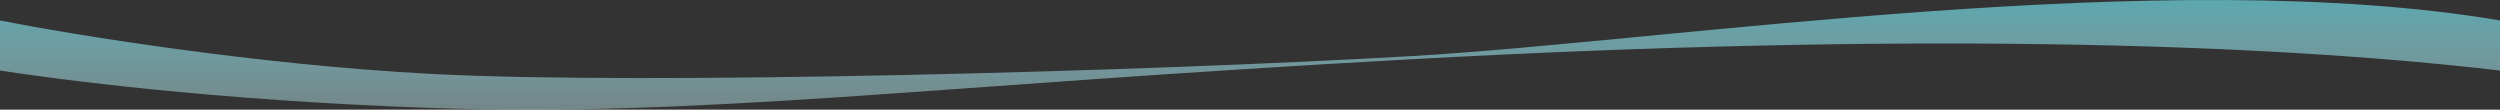 <svg width="2759" height="121" viewBox="0 0 2759 121" fill="none" xmlns="http://www.w3.org/2000/svg">
<rect x="0" y="0" width="2759" height="121" fill="#333333" stroke="none"/>
<path d="M474.787 81.507C282.037 71.325 77.95 38.017 0 22.59V77.831C58.266 86.895 234.795 110.781 474.787 119.112C774.776 129.525 1019.26 94.813 1559 65.308C2098.75 35.803 2492.17 46.697 2759 77.831V22.57C2390.78 -39.786 1847.18 45.059 1559 61.837C1270.82 78.614 715.723 94.235 474.787 81.507Z" fill="url(#paint0_linear_289_72)"/>
<defs>
<linearGradient id="paint0_linear_289_72" x1="2605.42" y1="222.618" x2="2605.42" y2="-103.675" gradientUnits="userSpaceOnUse">
<stop offset="0.018" stop-color="white" stop-opacity="0.2"/>
<stop offset="0.885" stop-color="#37AFBC"/>
</linearGradient>
</defs>
</svg>
